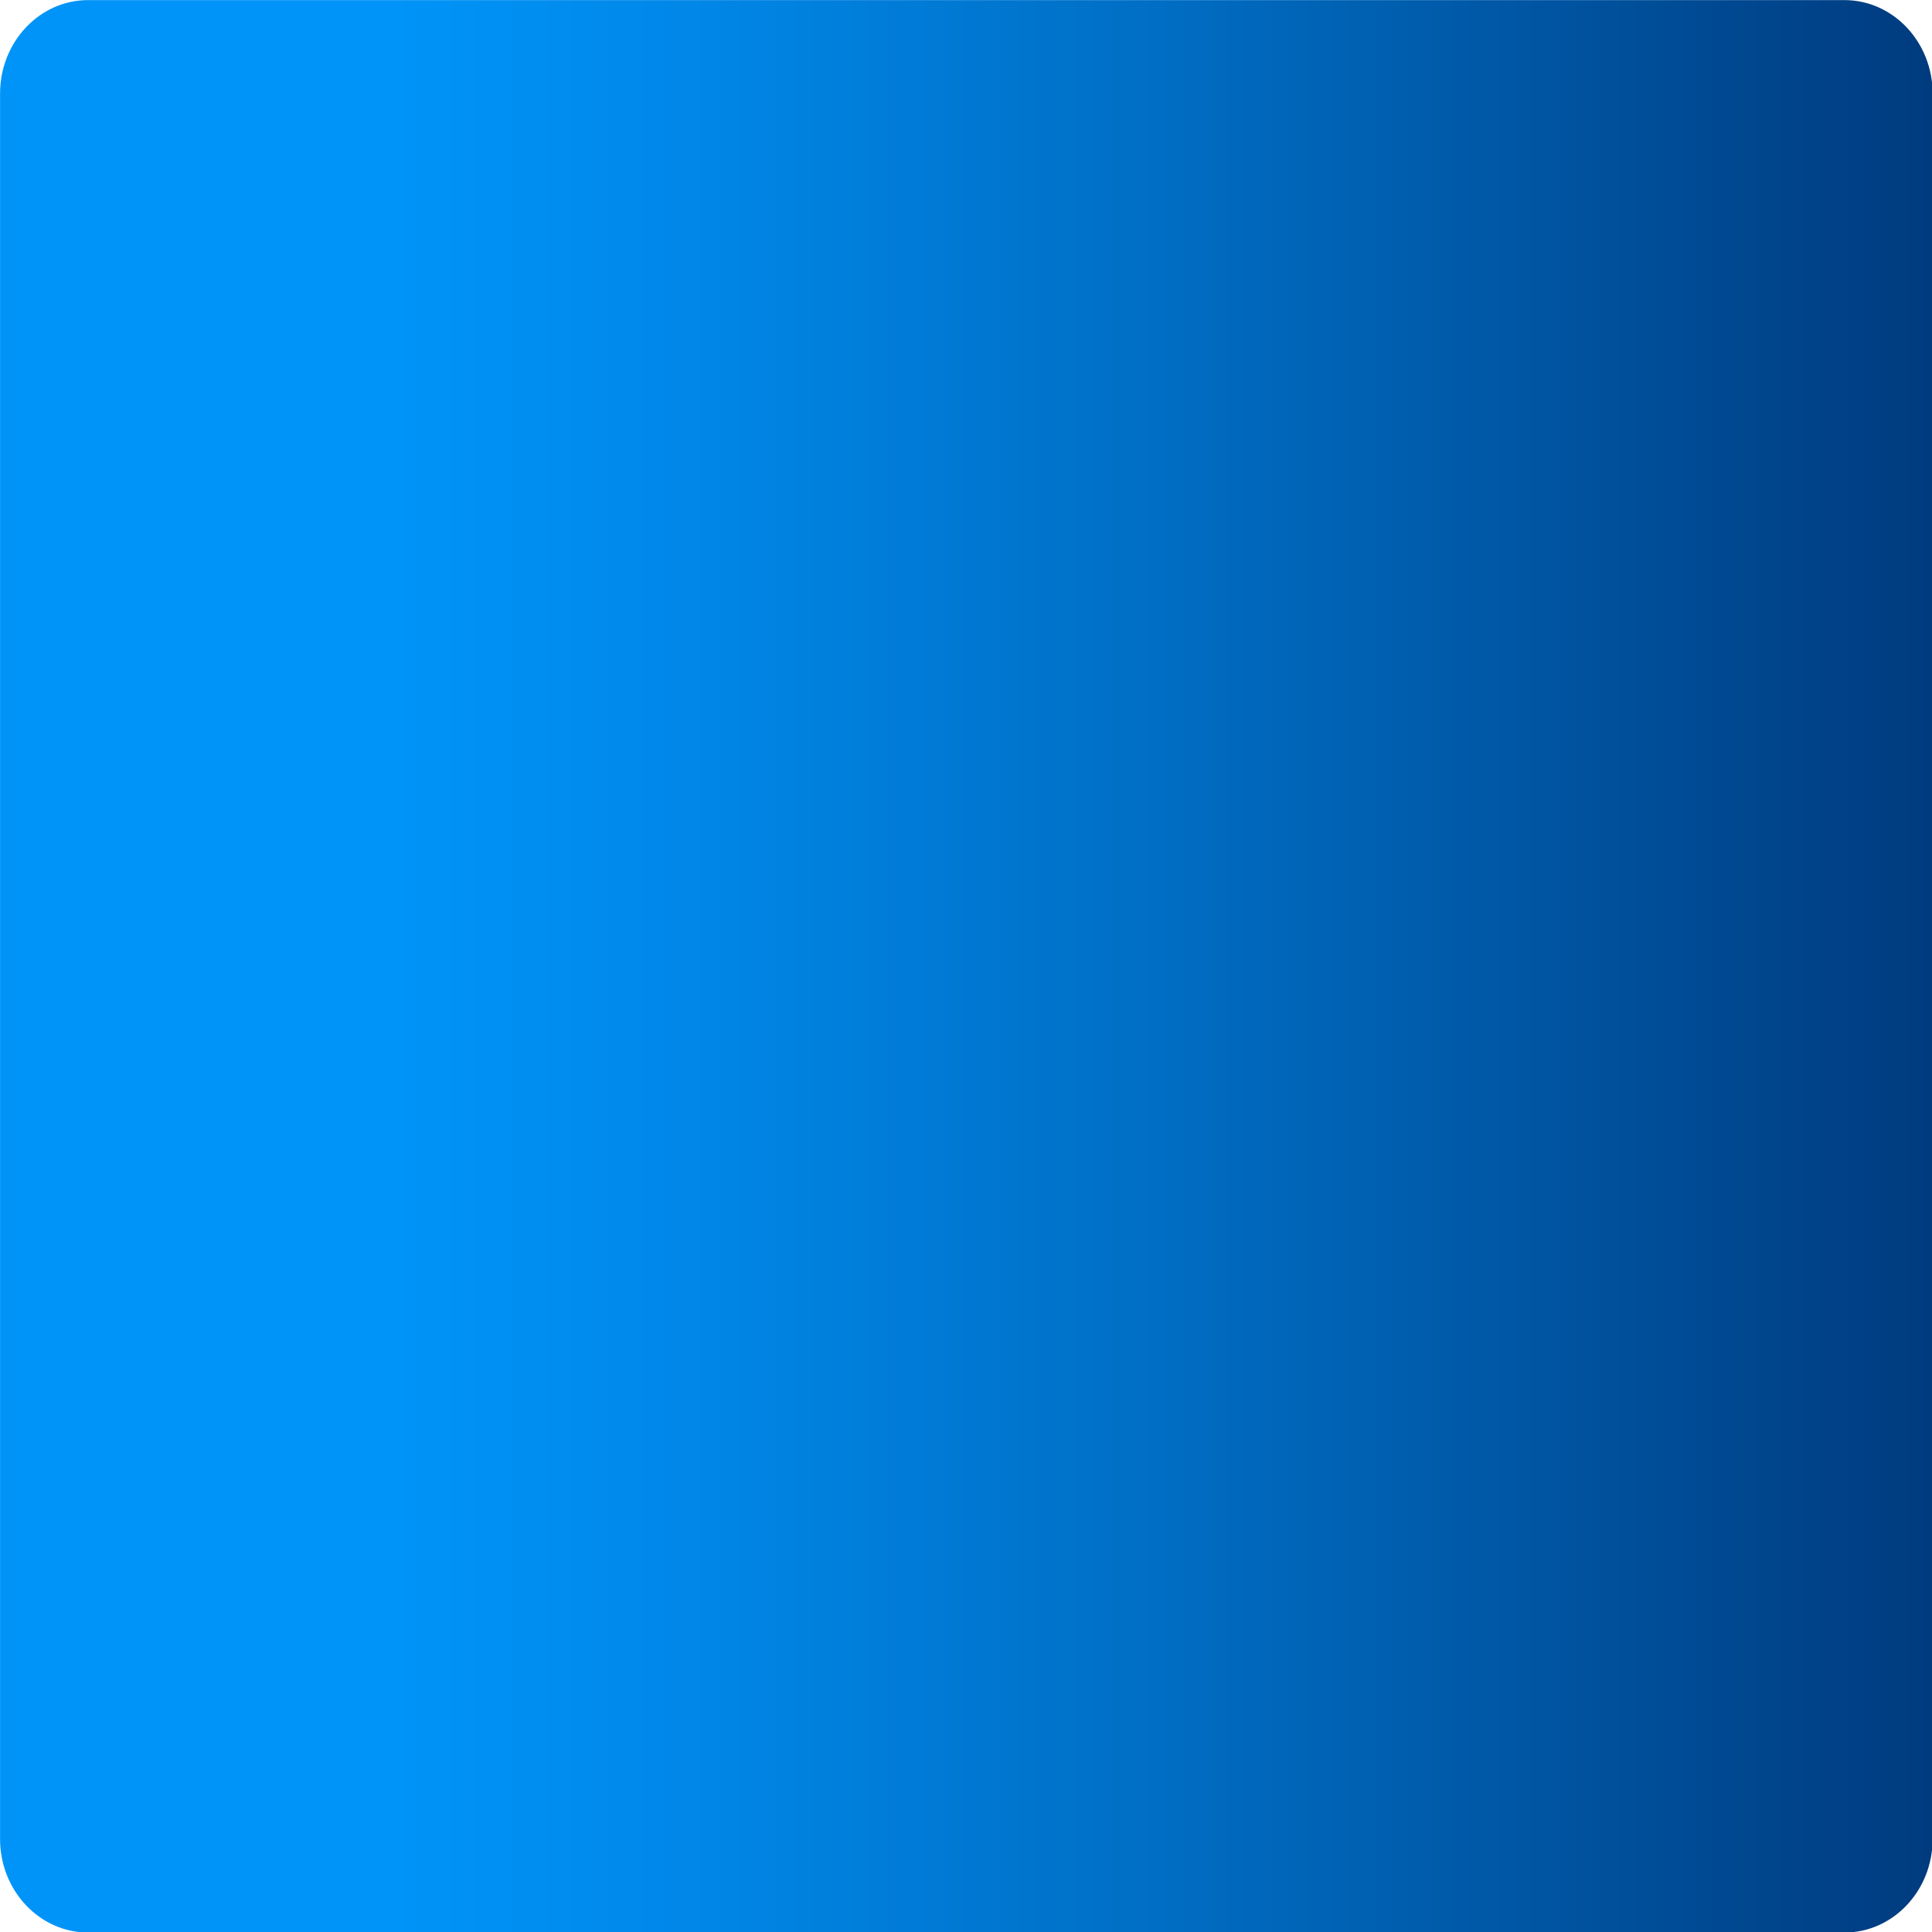 <?xml version="1.0" encoding="UTF-8" standalone="no"?>
<!-- Created with Inkscape (http://www.inkscape.org/) -->
<svg
   xmlns:a="http://ns.adobe.com/AdobeSVGViewerExtensions/3.0/"
   xmlns:svg="http://www.w3.org/2000/svg"
   xmlns="http://www.w3.org/2000/svg"
   version="1.0"
   width="32"
   height="32"
   id="svg1467">
  <defs
     id="defs1469">
    <linearGradient
       x1="-239.917"
       y1="414.632"
       x2="-206.643"
       y2="414.632"
       id="XMLID_17_"
       gradientUnits="userSpaceOnUse"
       gradientTransform="matrix(1,0,0,-1,242,431.636)">
							<stop
   style="stop-color:#0094f8;stop-opacity:1"
   offset="0"
   id="stop1370" />

							<stop
   style="stop-color:#0094f8;stop-opacity:1"
   offset="0.202"
   id="stop1372" />

							<stop
   style="stop-color:#0089ea;stop-opacity:1"
   offset="0.339"
   id="stop1374" />

							<stop
   style="stop-color:#006ec4;stop-opacity:1"
   offset="0.599"
   id="stop1376" />

							<stop
   style="stop-color:#004187;stop-opacity:1"
   offset="0.953"
   id="stop1378" />

							<stop
   style="stop-color:#003b7e;stop-opacity:1"
   offset="1"
   id="stop1380" />

							<a:midPointStop
   offset="0"
   style="stop-color:#0094F8" />

							<a:midPointStop
   offset="0.5"
   style="stop-color:#0094F8" />

							<a:midPointStop
   offset="0.202"
   style="stop-color:#0094F8" />

							<a:midPointStop
   offset="0.5"
   style="stop-color:#0094F8" />

							<a:midPointStop
   offset="0.339"
   style="stop-color:#0089EA" />

							<a:midPointStop
   offset="0.5"
   style="stop-color:#0089EA" />

							<a:midPointStop
   offset="0.599"
   style="stop-color:#006EC4" />

							<a:midPointStop
   offset="0.5"
   style="stop-color:#006EC4" />

							<a:midPointStop
   offset="0.953"
   style="stop-color:#004187" />

							<a:midPointStop
   offset="0.5"
   style="stop-color:#004187" />

							<a:midPointStop
   offset="1"
   style="stop-color:#003B7E" />

						</linearGradient>
  </defs>
  <g
     id="layer1">
    <g
       transform="matrix(0.962,0,0,1.092,-3.191,-3.399)"
       id="g1364">
					
						
					<g
   transform="translate(1.235,0.765)"
   id="g1367">
						
							<linearGradient
   x1="-239.917"
   y1="414.632"
   x2="-206.643"
   y2="414.632"
   id="linearGradient1484"
   gradientUnits="userSpaceOnUse"
   gradientTransform="matrix(1,0,0,-1,242,431.636)">
							<stop
   style="stop-color:#0094f8;stop-opacity:1"
   offset="0"
   id="stop1486" />

							<stop
   style="stop-color:#0094f8;stop-opacity:1"
   offset="0.202"
   id="stop1488" />

							<stop
   style="stop-color:#0089ea;stop-opacity:1"
   offset="0.339"
   id="stop1490" />

							<stop
   style="stop-color:#006ec4;stop-opacity:1"
   offset="0.599"
   id="stop1492" />

							<stop
   style="stop-color:#004187;stop-opacity:1"
   offset="0.953"
   id="stop1494" />

							<stop
   style="stop-color:#003b7e;stop-opacity:1"
   offset="1"
   id="stop1496" />

							<a:midPointStop
   offset="0"
   style="stop-color:#0094F8" />

							<a:midPointStop
   offset="0.5"
   style="stop-color:#0094F8" />

							<a:midPointStop
   offset="0.202"
   style="stop-color:#0094F8" />

							<a:midPointStop
   offset="0.5"
   style="stop-color:#0094F8" />

							<a:midPointStop
   offset="0.339"
   style="stop-color:#0089EA" />

							<a:midPointStop
   offset="0.5"
   style="stop-color:#0089EA" />

							<a:midPointStop
   offset="0.599"
   style="stop-color:#006EC4" />

							<a:midPointStop
   offset="0.5"
   style="stop-color:#006EC4" />

							<a:midPointStop
   offset="0.953"
   style="stop-color:#004187" />

							<a:midPointStop
   offset="0.5"
   style="stop-color:#004187" />

							<a:midPointStop
   offset="1"
   style="stop-color:#003B7E" />

						</linearGradient>

						<path
   d="M 35.357,30.241 C 35.357,31.024 34.677,31.66 33.838,31.66 L 3.6,31.66 C 2.763,31.66 2.083,31.024 2.083,30.241 L 2.083,3.768 C 2.083,2.984 2.762,2.349 3.6,2.349 L 33.838,2.349 C 34.677,2.349 35.357,2.985 35.357,3.768 L 35.357,30.241 z "
   style="fill:url(#XMLID_17_)"
   id="path1382" />

					</g>

				</g>
  </g>
</svg>
